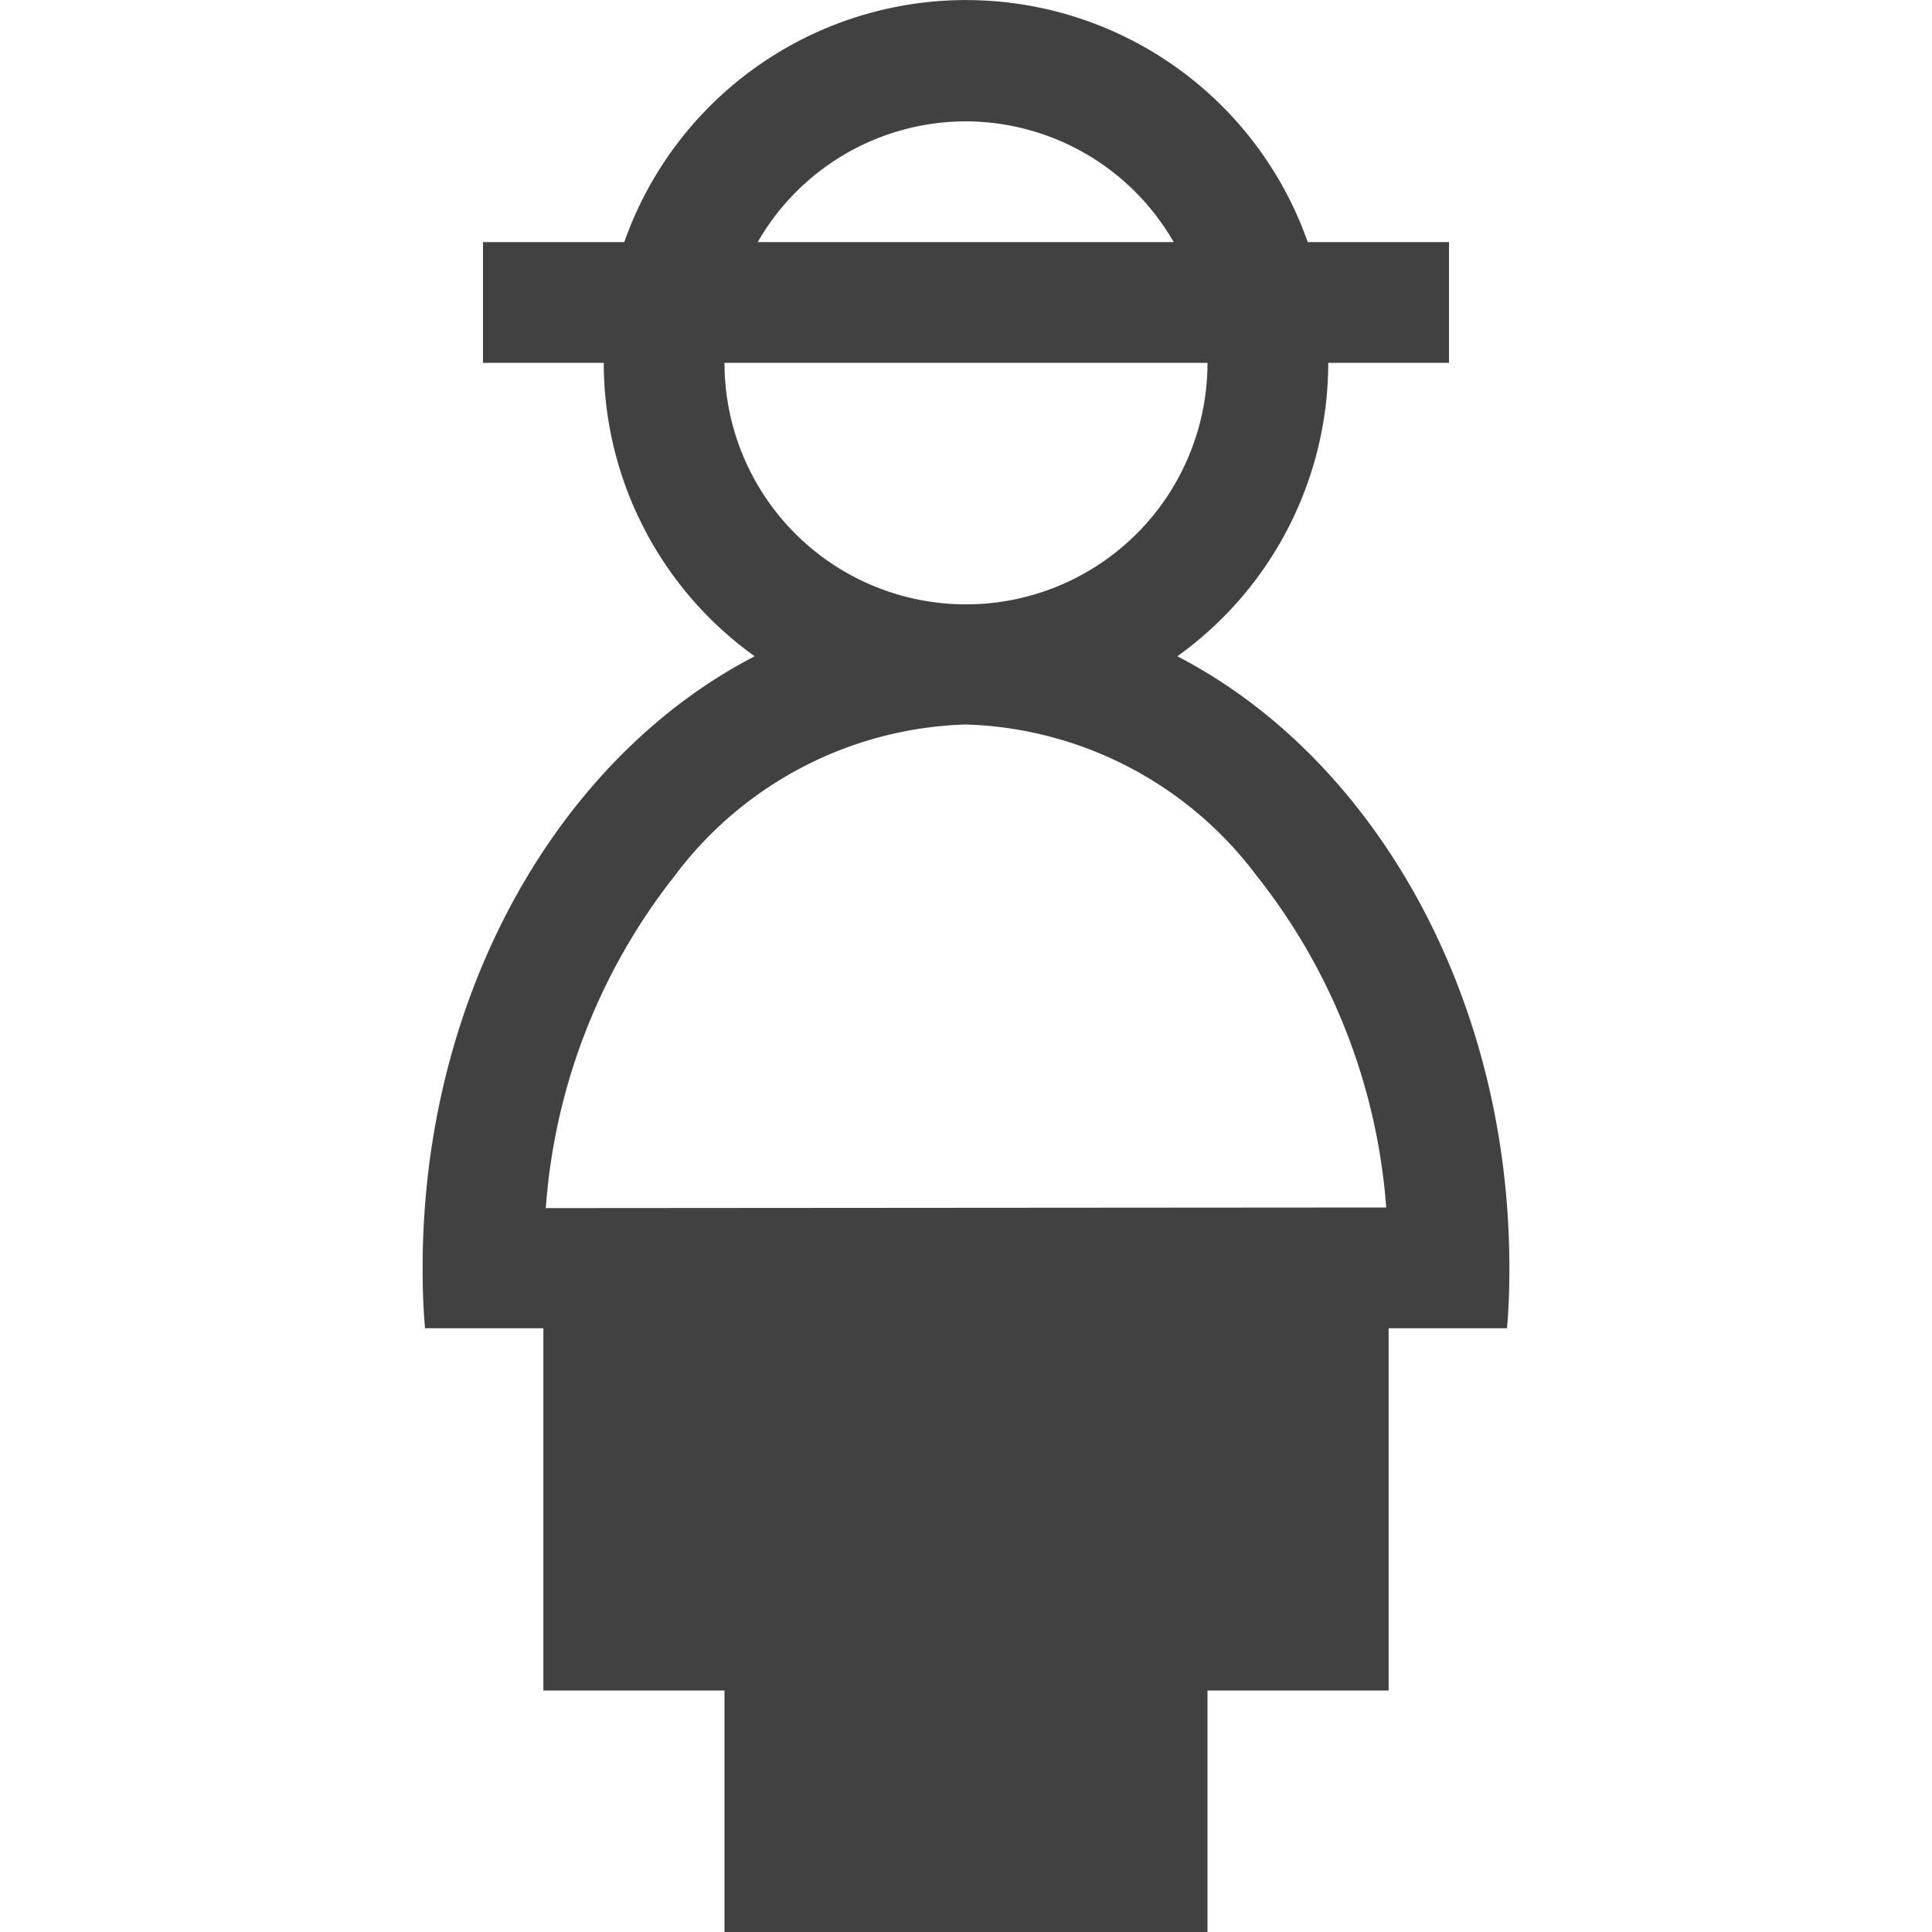 <svg xmlns="http://www.w3.org/2000/svg" viewBox="0 0 32 32"><path fill="#414141" d="M19.5 10.87A5.98 5.98 0 0 0 22 6.01h2v-2h-2.34a6 6 0 0 0-11.32 0H8v2h2a5.98 5.98 0 0 0 2.5 4.86C9.27 12.54 7 16.45 7 21c0 .34.01.67.04 1H9v6h3v4h8v-4h3v-6h1.96c.03-.32.04-.66.04-1 0-4.55-2.27-8.46-5.5-10.13zM16 2.01a3.98 3.98 0 0 1 3.44 2h-6.89a3.98 3.98 0 0 1 3.45-2zm-4 4h8a4 4 0 0 1-8 0zm-2.96 14a10.05 10.05 0 0 1 2.14-5.51A6.25 6.25 0 0 1 16 12a6.25 6.25 0 0 1 4.81 2.5 10.03 10.03 0 0 1 2.15 5.5z"/></svg>